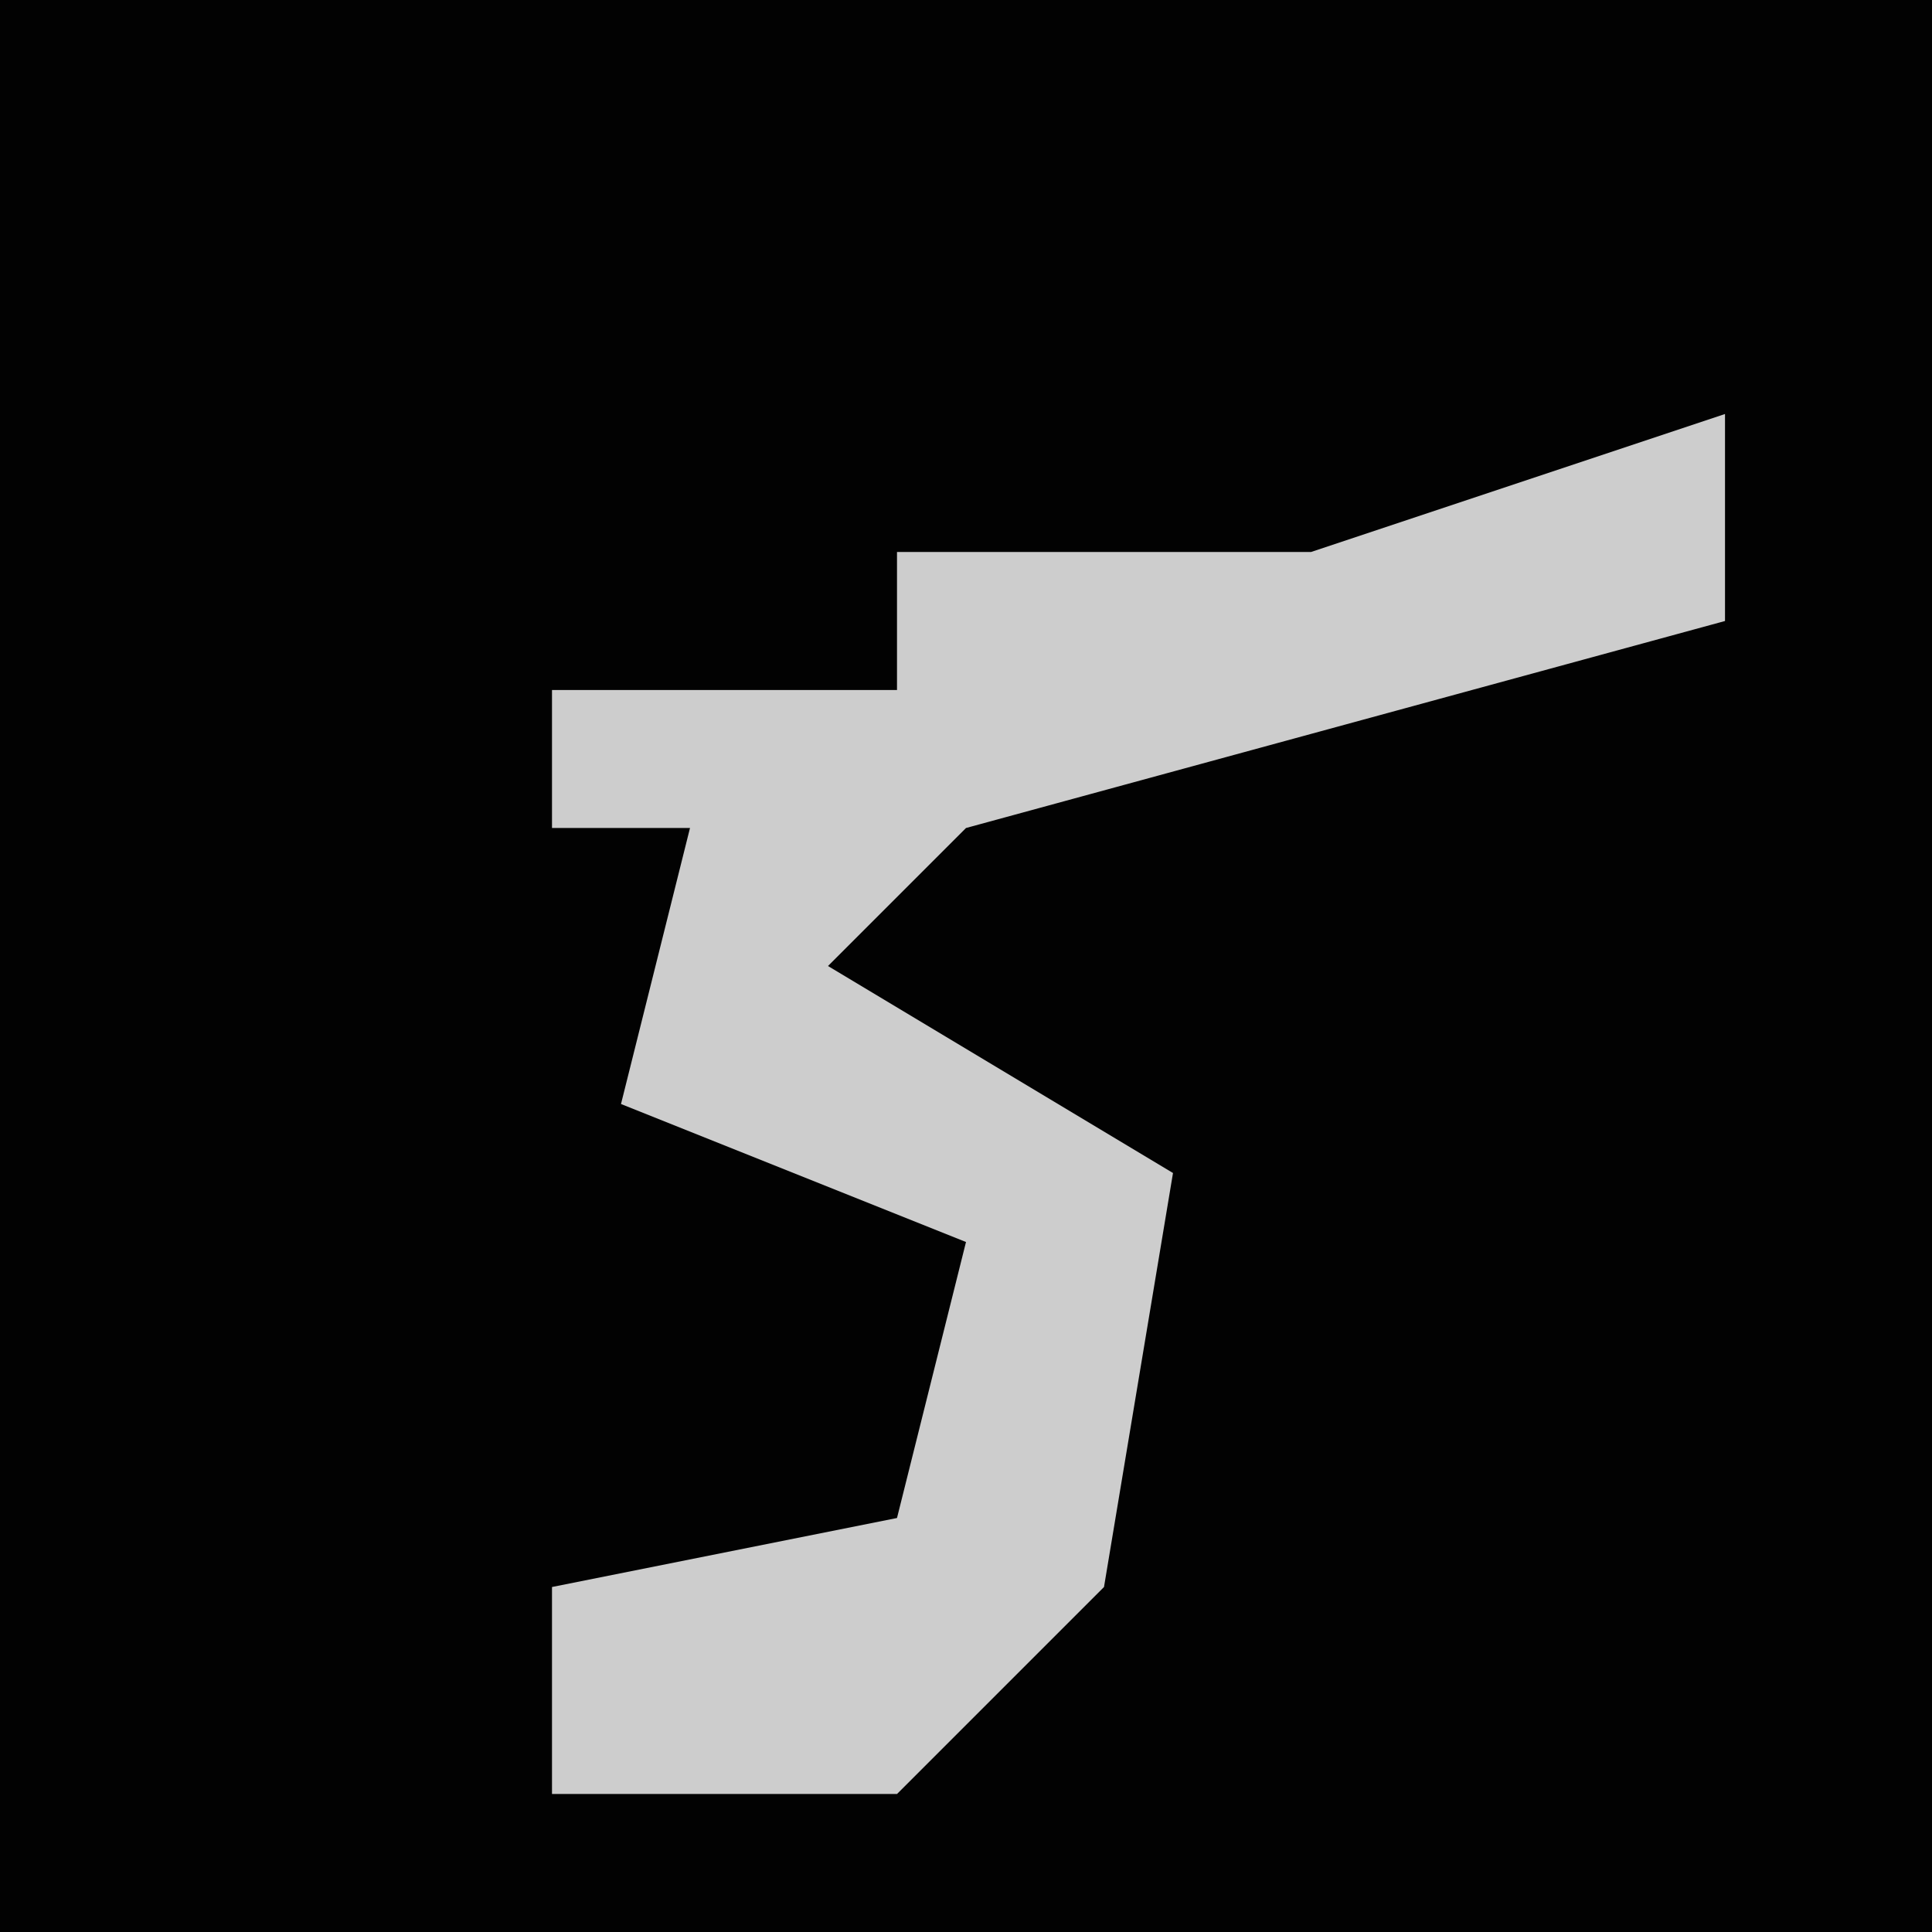 <?xml version="1.0" encoding="UTF-8"?>
<svg version="1.1" xmlns="http://www.w3.org/2000/svg" width="28" height="28">
<path d="M0,0 L28,0 L28,28 L0,28 Z " fill="#020202" transform="translate(0,0)"/>
<path d="M0,0 L0,3 L-11,6 L-13,8 L-8,11 L-9,17 L-12,20 L-17,20 L-17,17 L-12,16 L-11,12 L-16,10 L-15,6 L-17,6 L-17,4 L-12,4 L-12,2 L-6,2 Z " fill="#CDCDCD" transform="translate(25,6)"/>
</svg>
